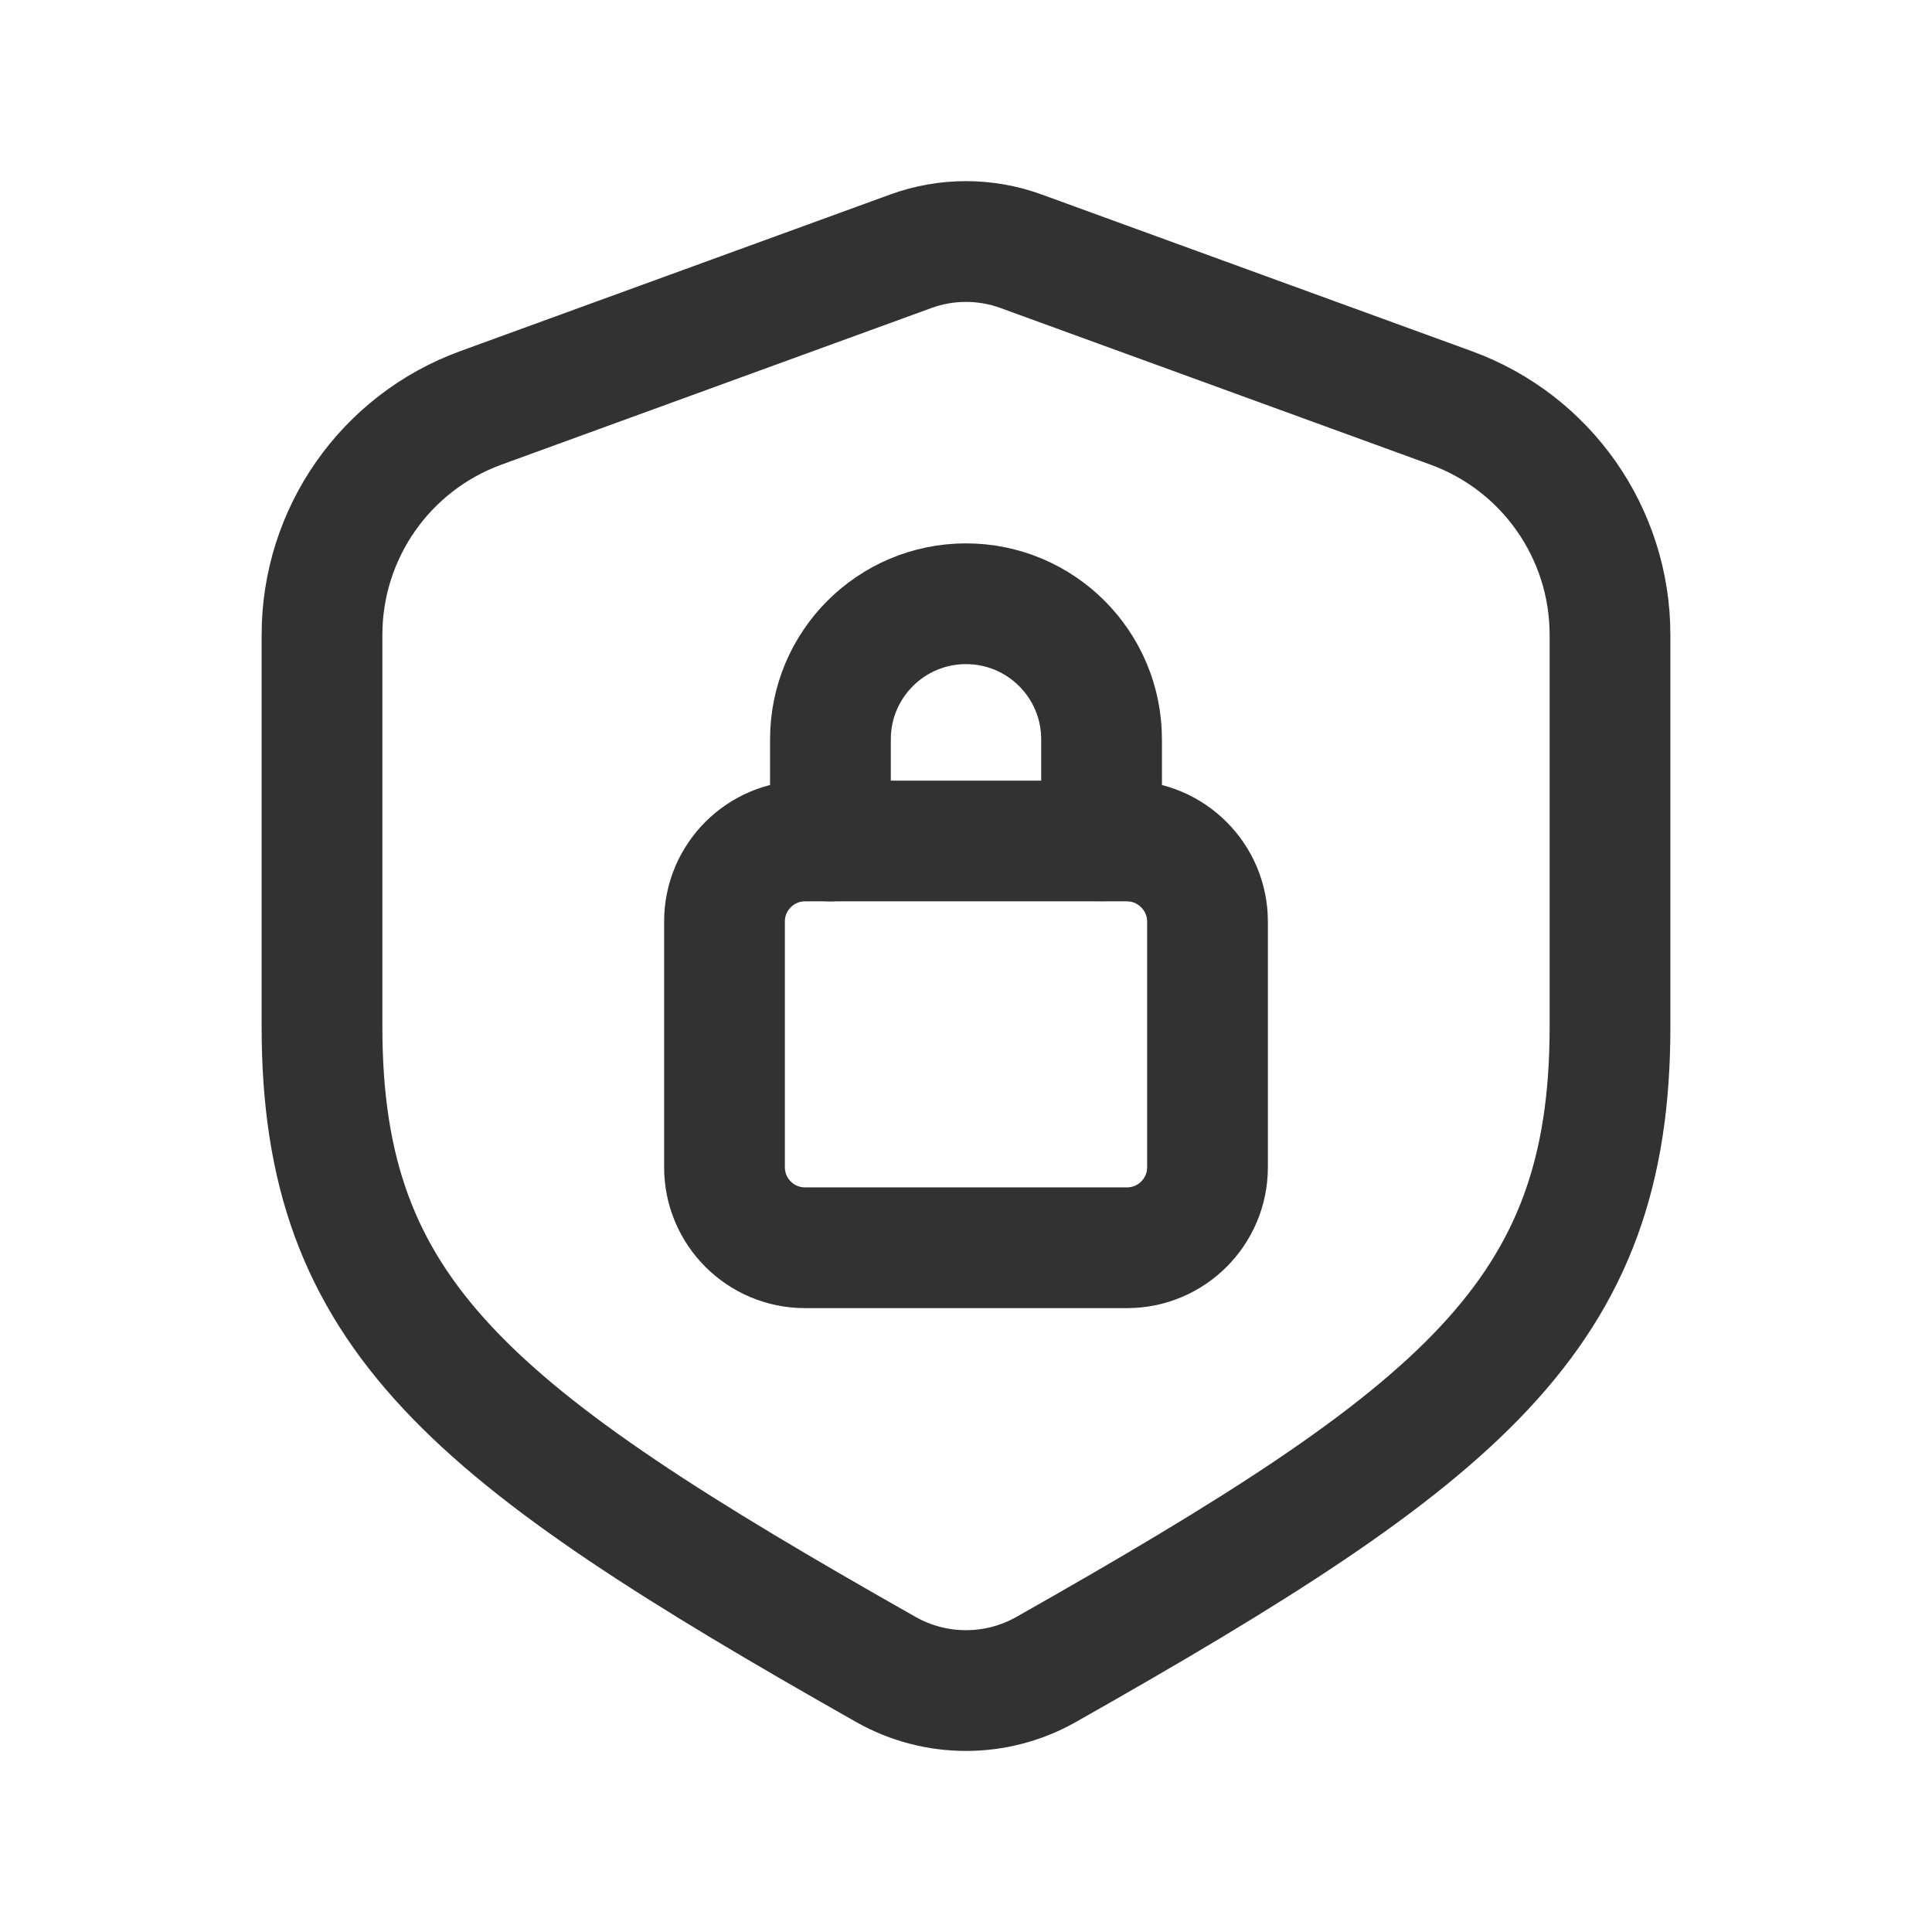 <?xml version="1.0" encoding="utf-8"?>
<!-- Generator: Adobe Illustrator 23.1.0, SVG Export Plug-In . SVG Version: 6.00 Build 0)  -->
<svg version="1.1" id="icons" xmlns="http://www.w3.org/2000/svg" xmlns:xlink="http://www.w3.org/1999/xlink" x="0px" y="0px"
	 width="24px" height="24px" viewBox="0 0 24 24" enable-background="new 0 0 24 24" xml:space="preserve">
<g>
	<g>
		<path fill="none" stroke="#323232" stroke-width="1.5" stroke-linecap="round" stroke-linejoin="round" d="M10,10.447h4
			c0.55,0,1,0.45,1,1V14.5c0,0.552-0.448,1-1,1h-4c-0.552,0-1-0.448-1-1v-3.053C9,10.895,9.448,10.447,10,10.447z"/>
		<path fill="none" stroke="#323232" stroke-width="1.5" stroke-linecap="round" stroke-linejoin="round" d="M10.316,10.447V9.184
			C10.316,8.254,11.07,7.5,12,7.5s1.684,0.754,1.684,1.684v1.261"/>
		
			<path fill="none" stroke="#323232" stroke-width="1.5" stroke-linecap="round" stroke-linejoin="round" stroke-miterlimit="10" d="
			M5.973,5.067l5.342-1.946c0.442-0.161,0.927-0.161,1.369,0l5.342,1.946C19.212,5.499,20,6.625,20,7.886v4.872
			c0,3.581-1.828,5.05-7.005,7.981c-0.617,0.349-1.373,0.349-1.99,0C5.828,17.808,4,16.339,4,12.758V7.886
			C4,6.625,4.788,5.499,5.973,5.067z"/>
	</g>
	<path fill="none" d="M0,0h24v24H0V0z"/>
</g>
</svg>
